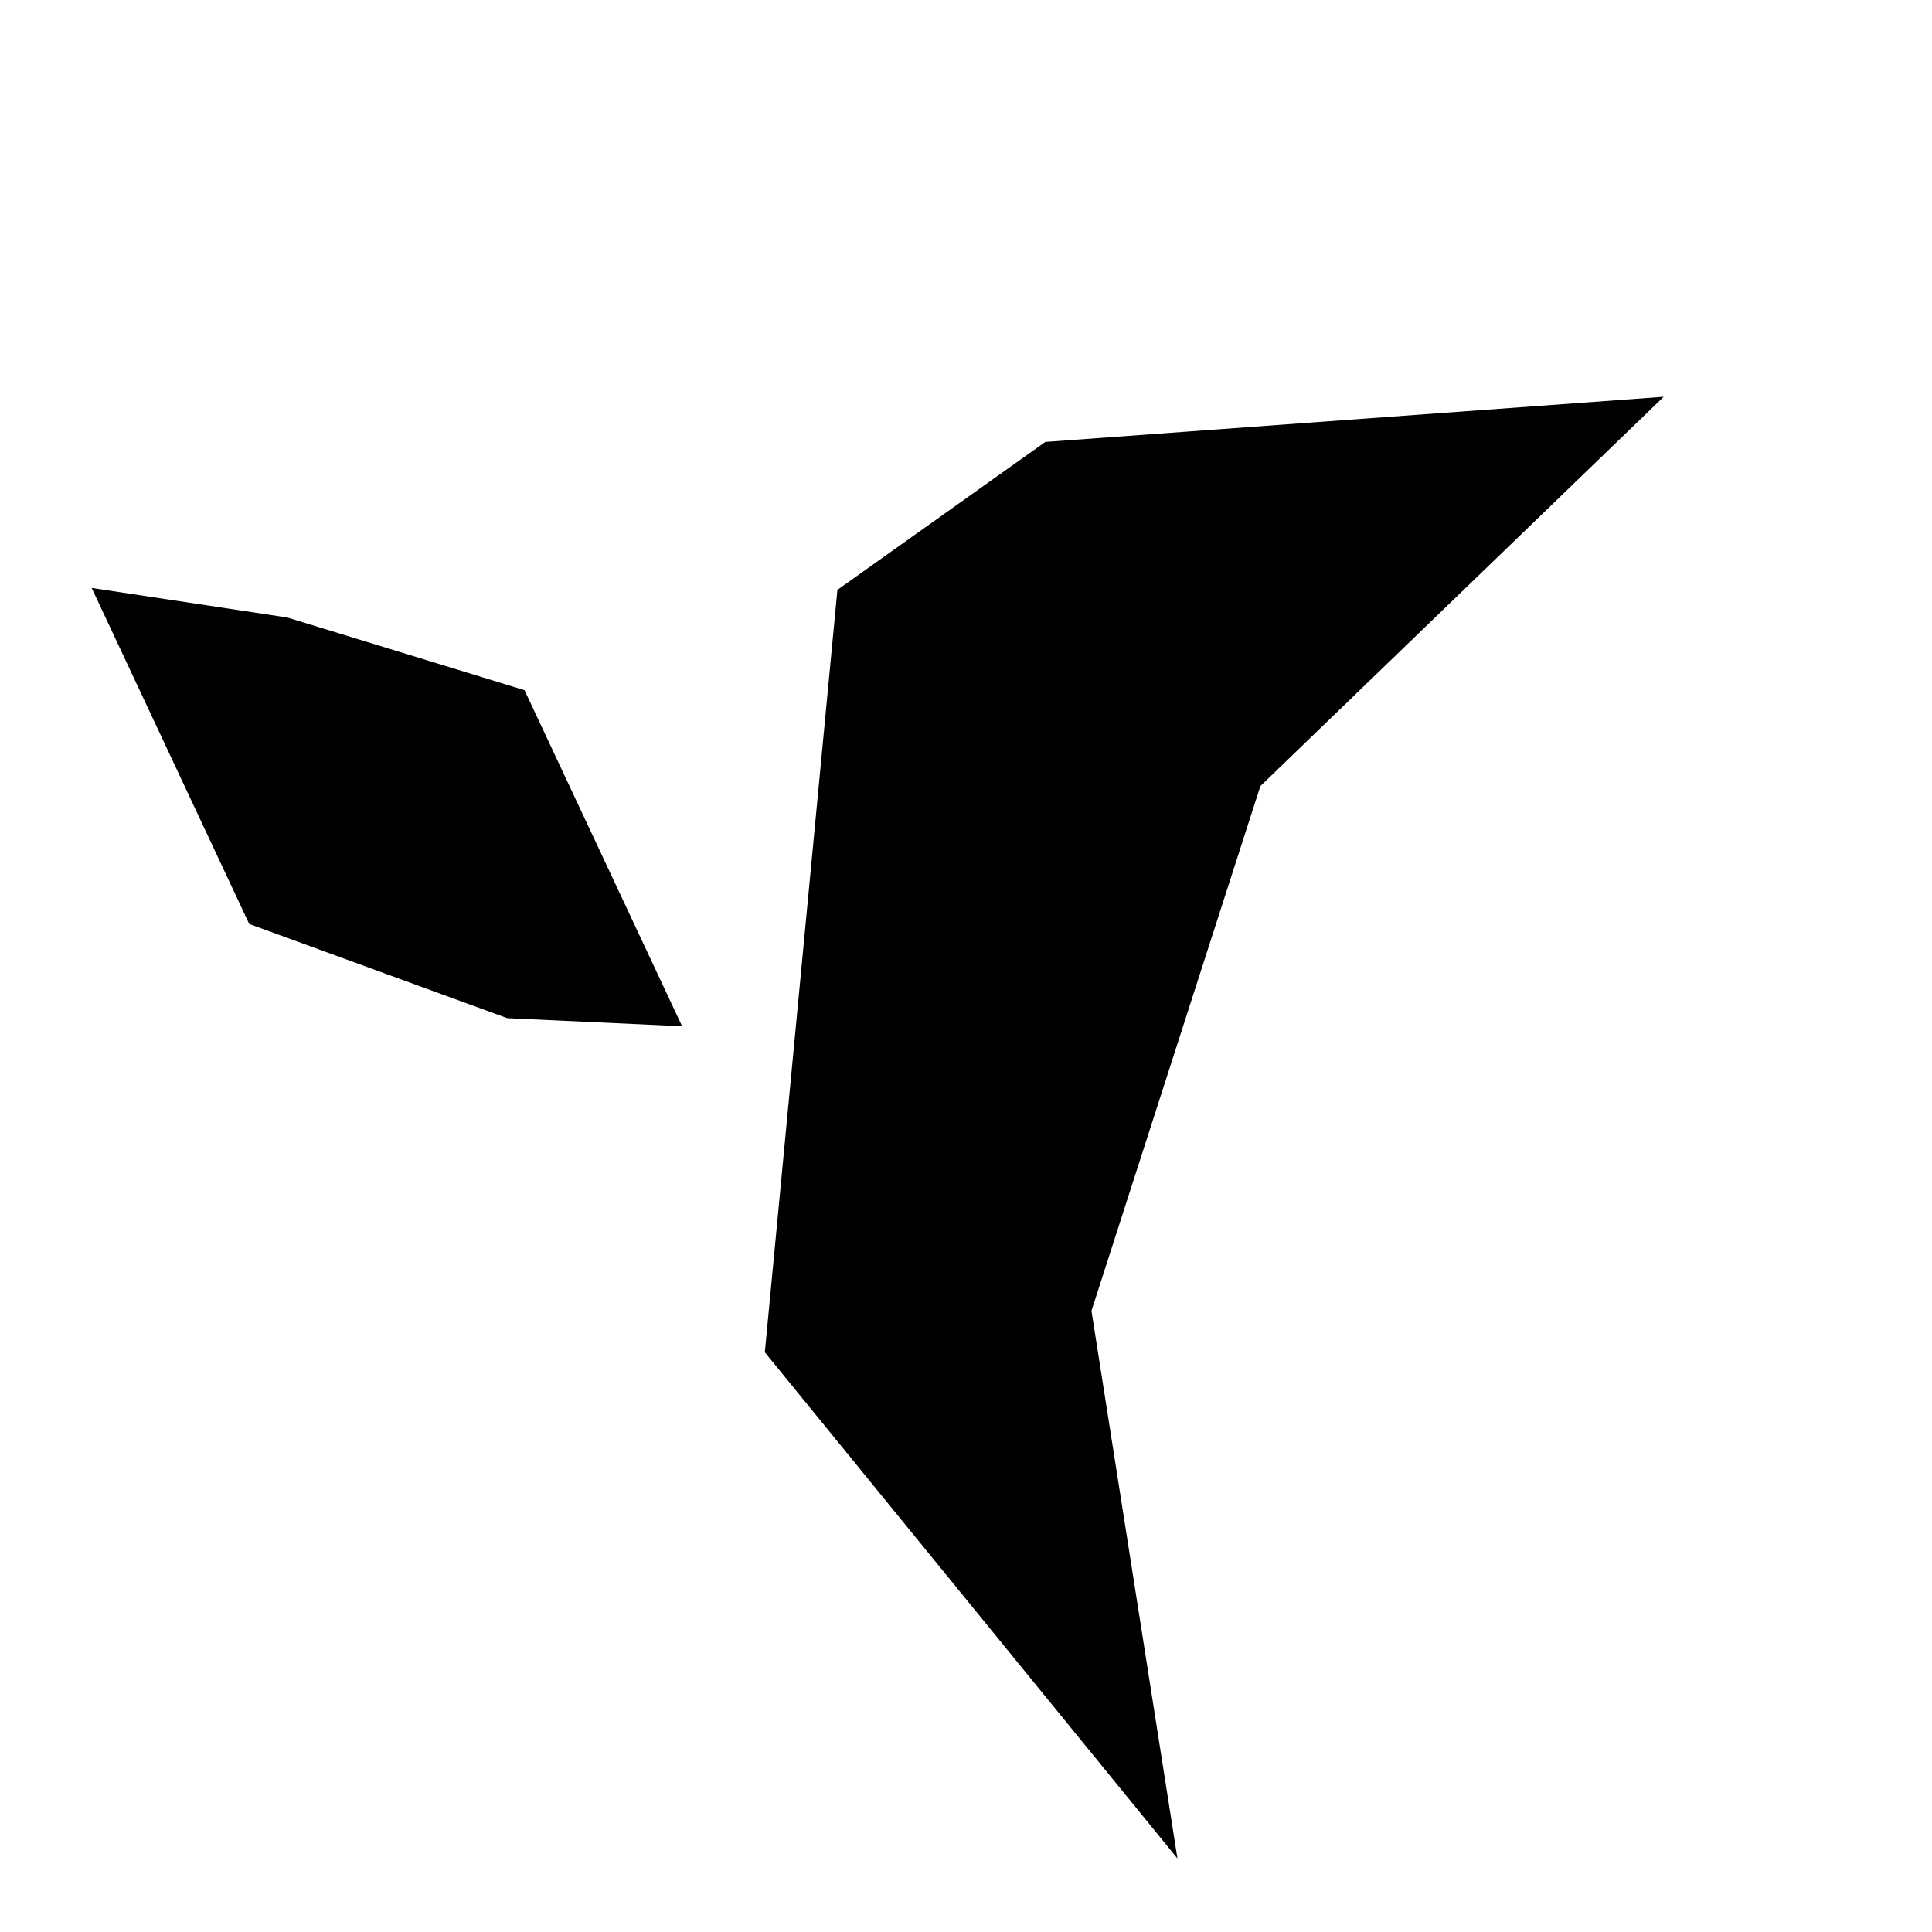 <svg width="16" height="16" viewBox="0 0 16 16" fill="none" xmlns="http://www.w3.org/2000/svg">
<path d="M9.039 10.856L10.438 6.51L13.778 3.286L8.657 3.66L6.935 4.885L6.334 11.199L9.751 15.391L9.039 10.856Z" fill="currentColor"/>
<path d="M5.649 8.499L4.344 5.716L2.38 5.114L0.759 4.869L2.064 7.652L4.201 8.432L5.649 8.499Z" fill="currentColor"/>
</svg>
